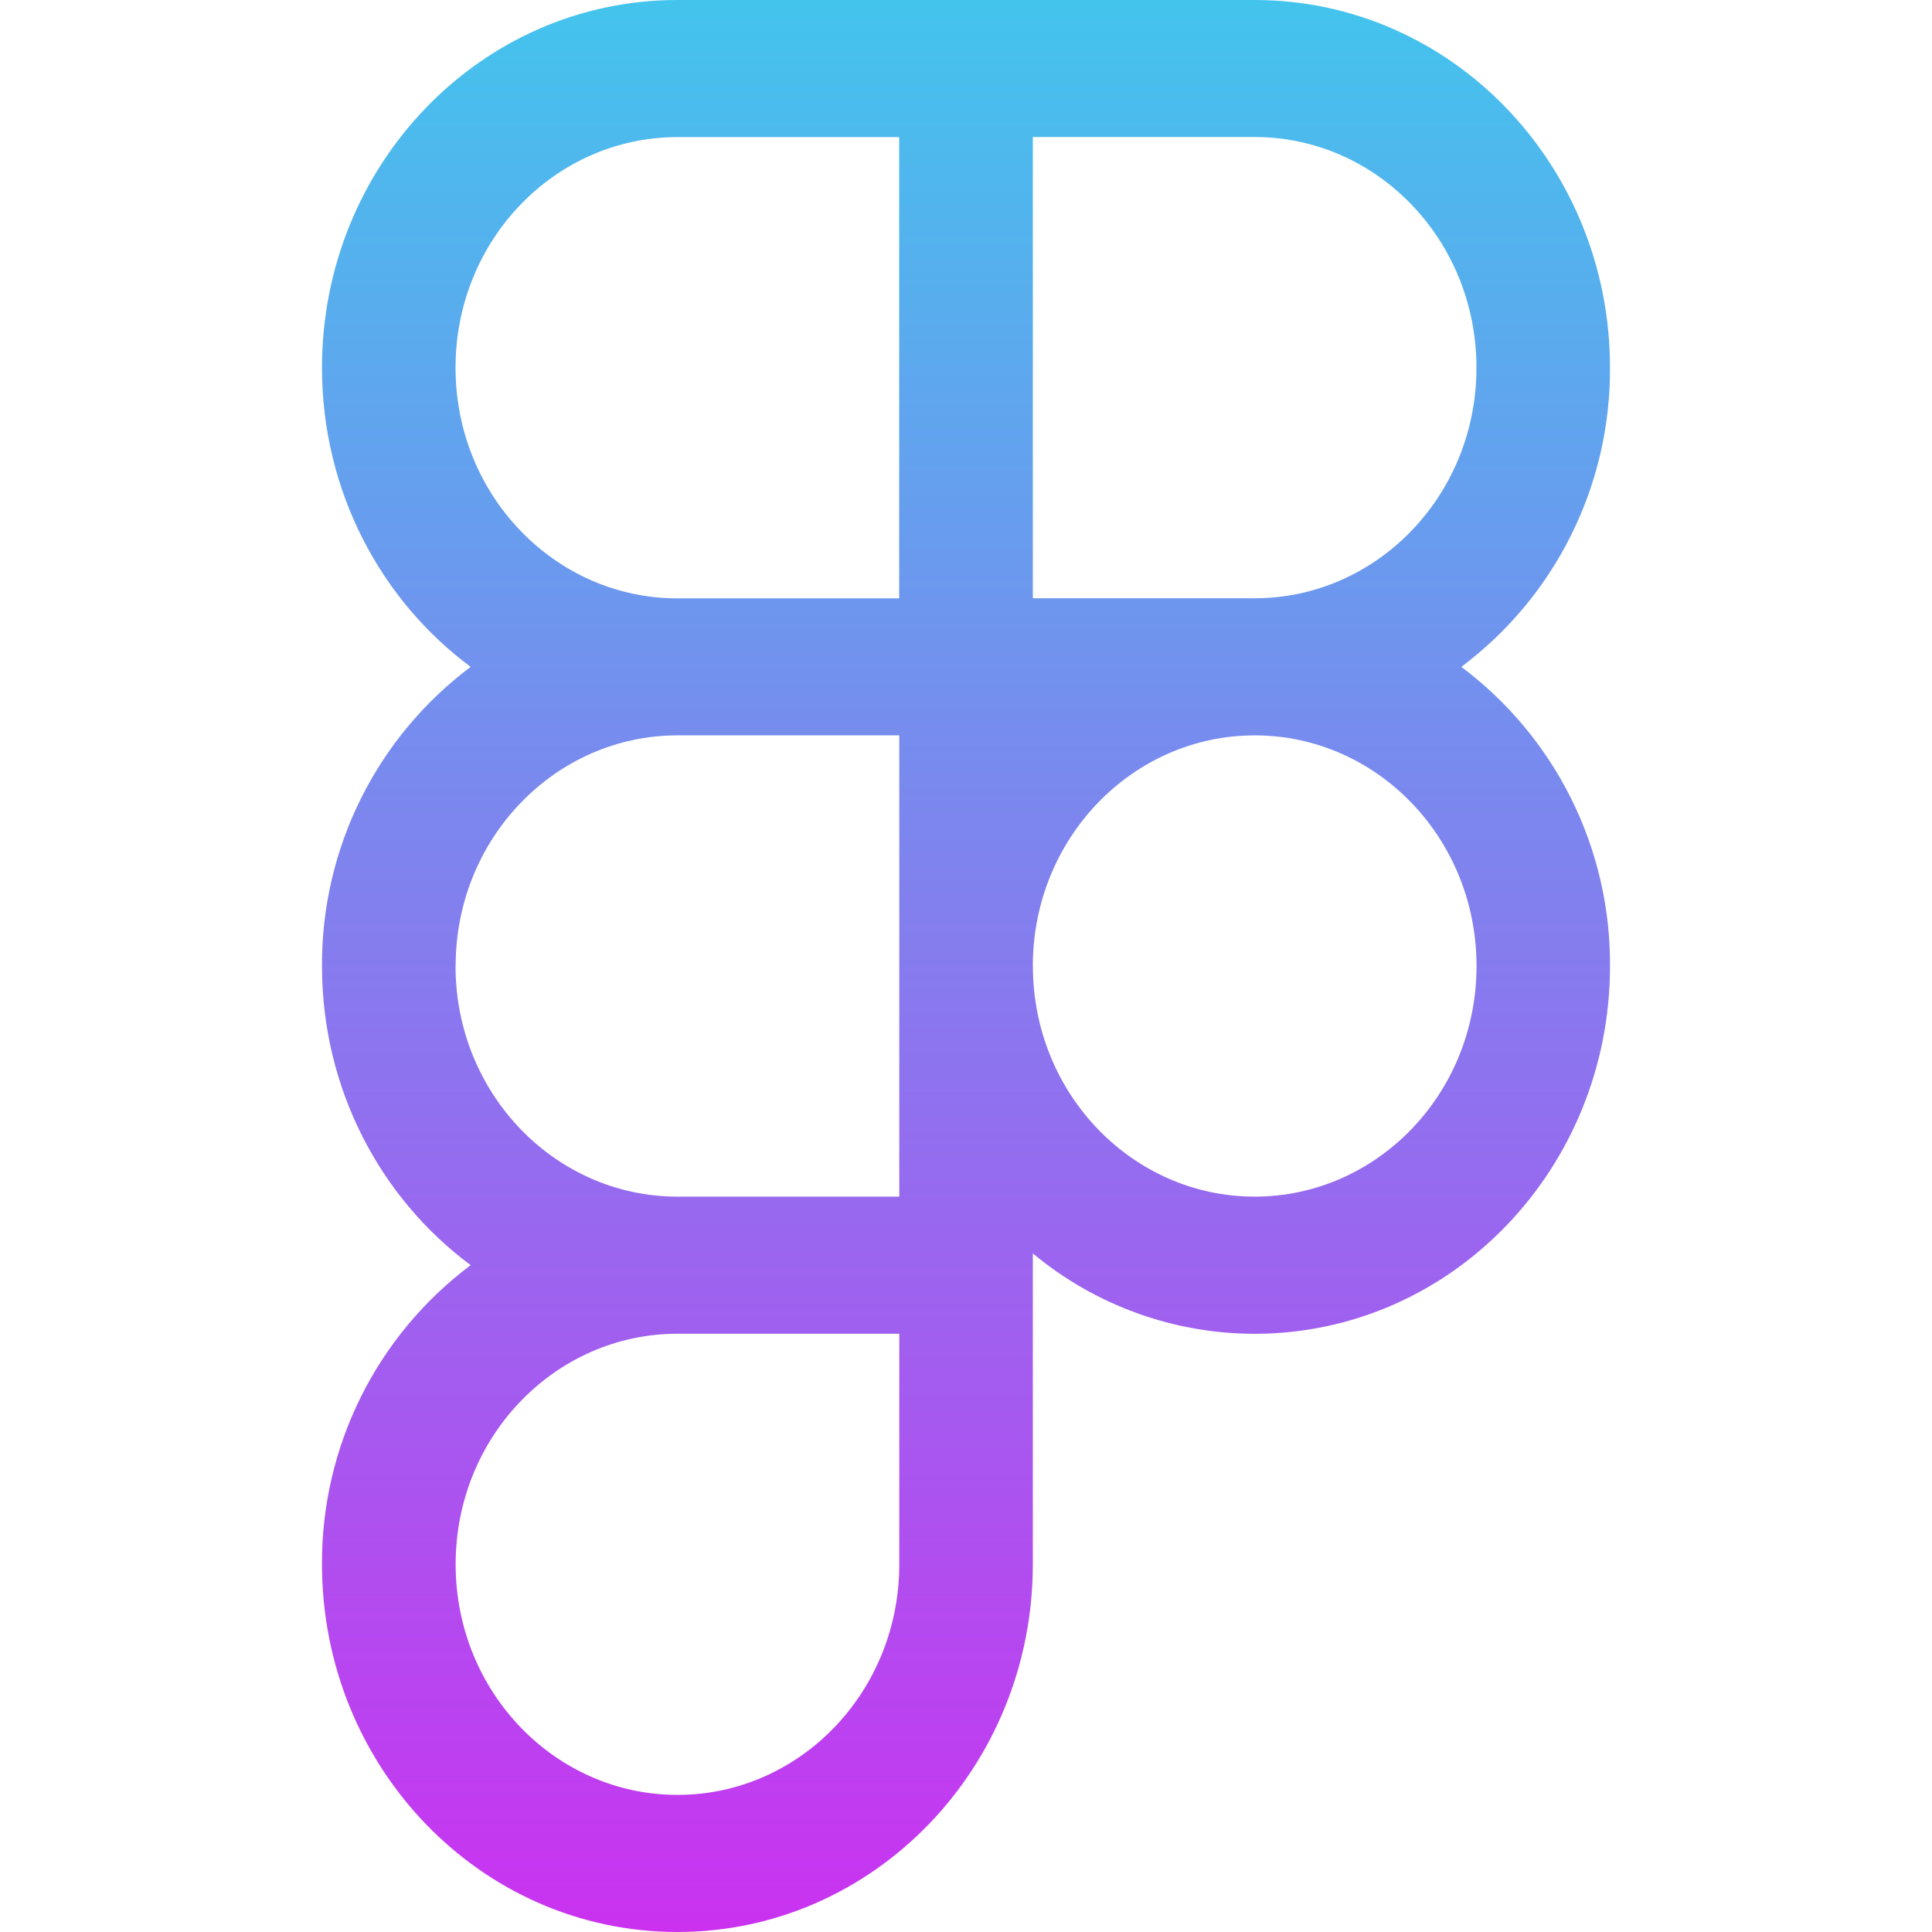 <svg width="56" height="56" viewBox="0 0 56 56" fill="none" xmlns="http://www.w3.org/2000/svg">
<g id="akar-icons:figma-fill">
<g id="Group">
<g id="Group_2">
<path id="Vector" fill-rule="evenodd" clip-rule="evenodd" d="M19.635 0C13.925 0 9.333 4.79 9.333 10.659C9.333 14.226 11.032 17.395 13.643 19.329C12.297 20.337 11.207 21.647 10.458 23.153C9.71 24.658 9.325 26.319 9.333 28C9.333 31.57 11.032 34.736 13.643 36.671C12.297 37.679 11.207 38.988 10.458 40.494C9.71 42 9.325 43.66 9.333 45.341C9.333 51.21 13.925 56 19.635 56C25.342 56 29.937 51.21 29.937 45.341V36.33C31.741 37.834 34.016 38.659 36.365 38.661C42.075 38.659 46.667 33.868 46.667 28C46.676 26.319 46.291 24.658 45.543 23.152C44.794 21.646 43.703 20.337 42.357 19.329C43.703 18.321 44.794 17.012 45.542 15.506C46.29 14 46.675 12.34 46.667 10.659C46.667 4.79 42.075 0 36.365 0H19.635ZM13.204 10.659C13.204 6.946 16.102 3.974 19.635 3.974H26.063V17.344H19.635C16.102 17.344 13.204 14.369 13.204 10.659ZM36.365 17.341H29.937V3.971H36.365C39.9 3.971 42.796 6.946 42.796 10.659C42.796 14.369 39.9 17.341 36.365 17.341ZM13.207 28C13.207 24.29 16.105 21.315 19.637 21.315H26.066V34.685H19.635C16.1 34.685 13.204 31.71 13.204 28H13.207ZM29.937 28C29.937 24.29 32.835 21.315 36.367 21.315C39.902 21.315 42.798 24.288 42.798 28C42.798 31.71 39.902 34.685 36.367 34.685C32.835 34.685 29.939 31.712 29.939 28H29.937ZM13.207 45.341C13.207 41.631 16.105 38.659 19.637 38.659H26.066V45.341C26.066 49.054 23.172 52.026 19.637 52.026C16.105 52.026 13.207 49.054 13.207 45.341Z" fill="url(#paint0_linear_4_64)"/>
</g>
</g>
</g>
<defs>
<linearGradient id="paint0_linear_4_64" x1="28" y1="0" x2="28" y2="56" gradientUnits="userSpaceOnUse">
<stop stop-color="#43C4ED"/>
<stop offset="1" stop-color="#CA32F0"/>
</linearGradient>
</defs>
</svg>

